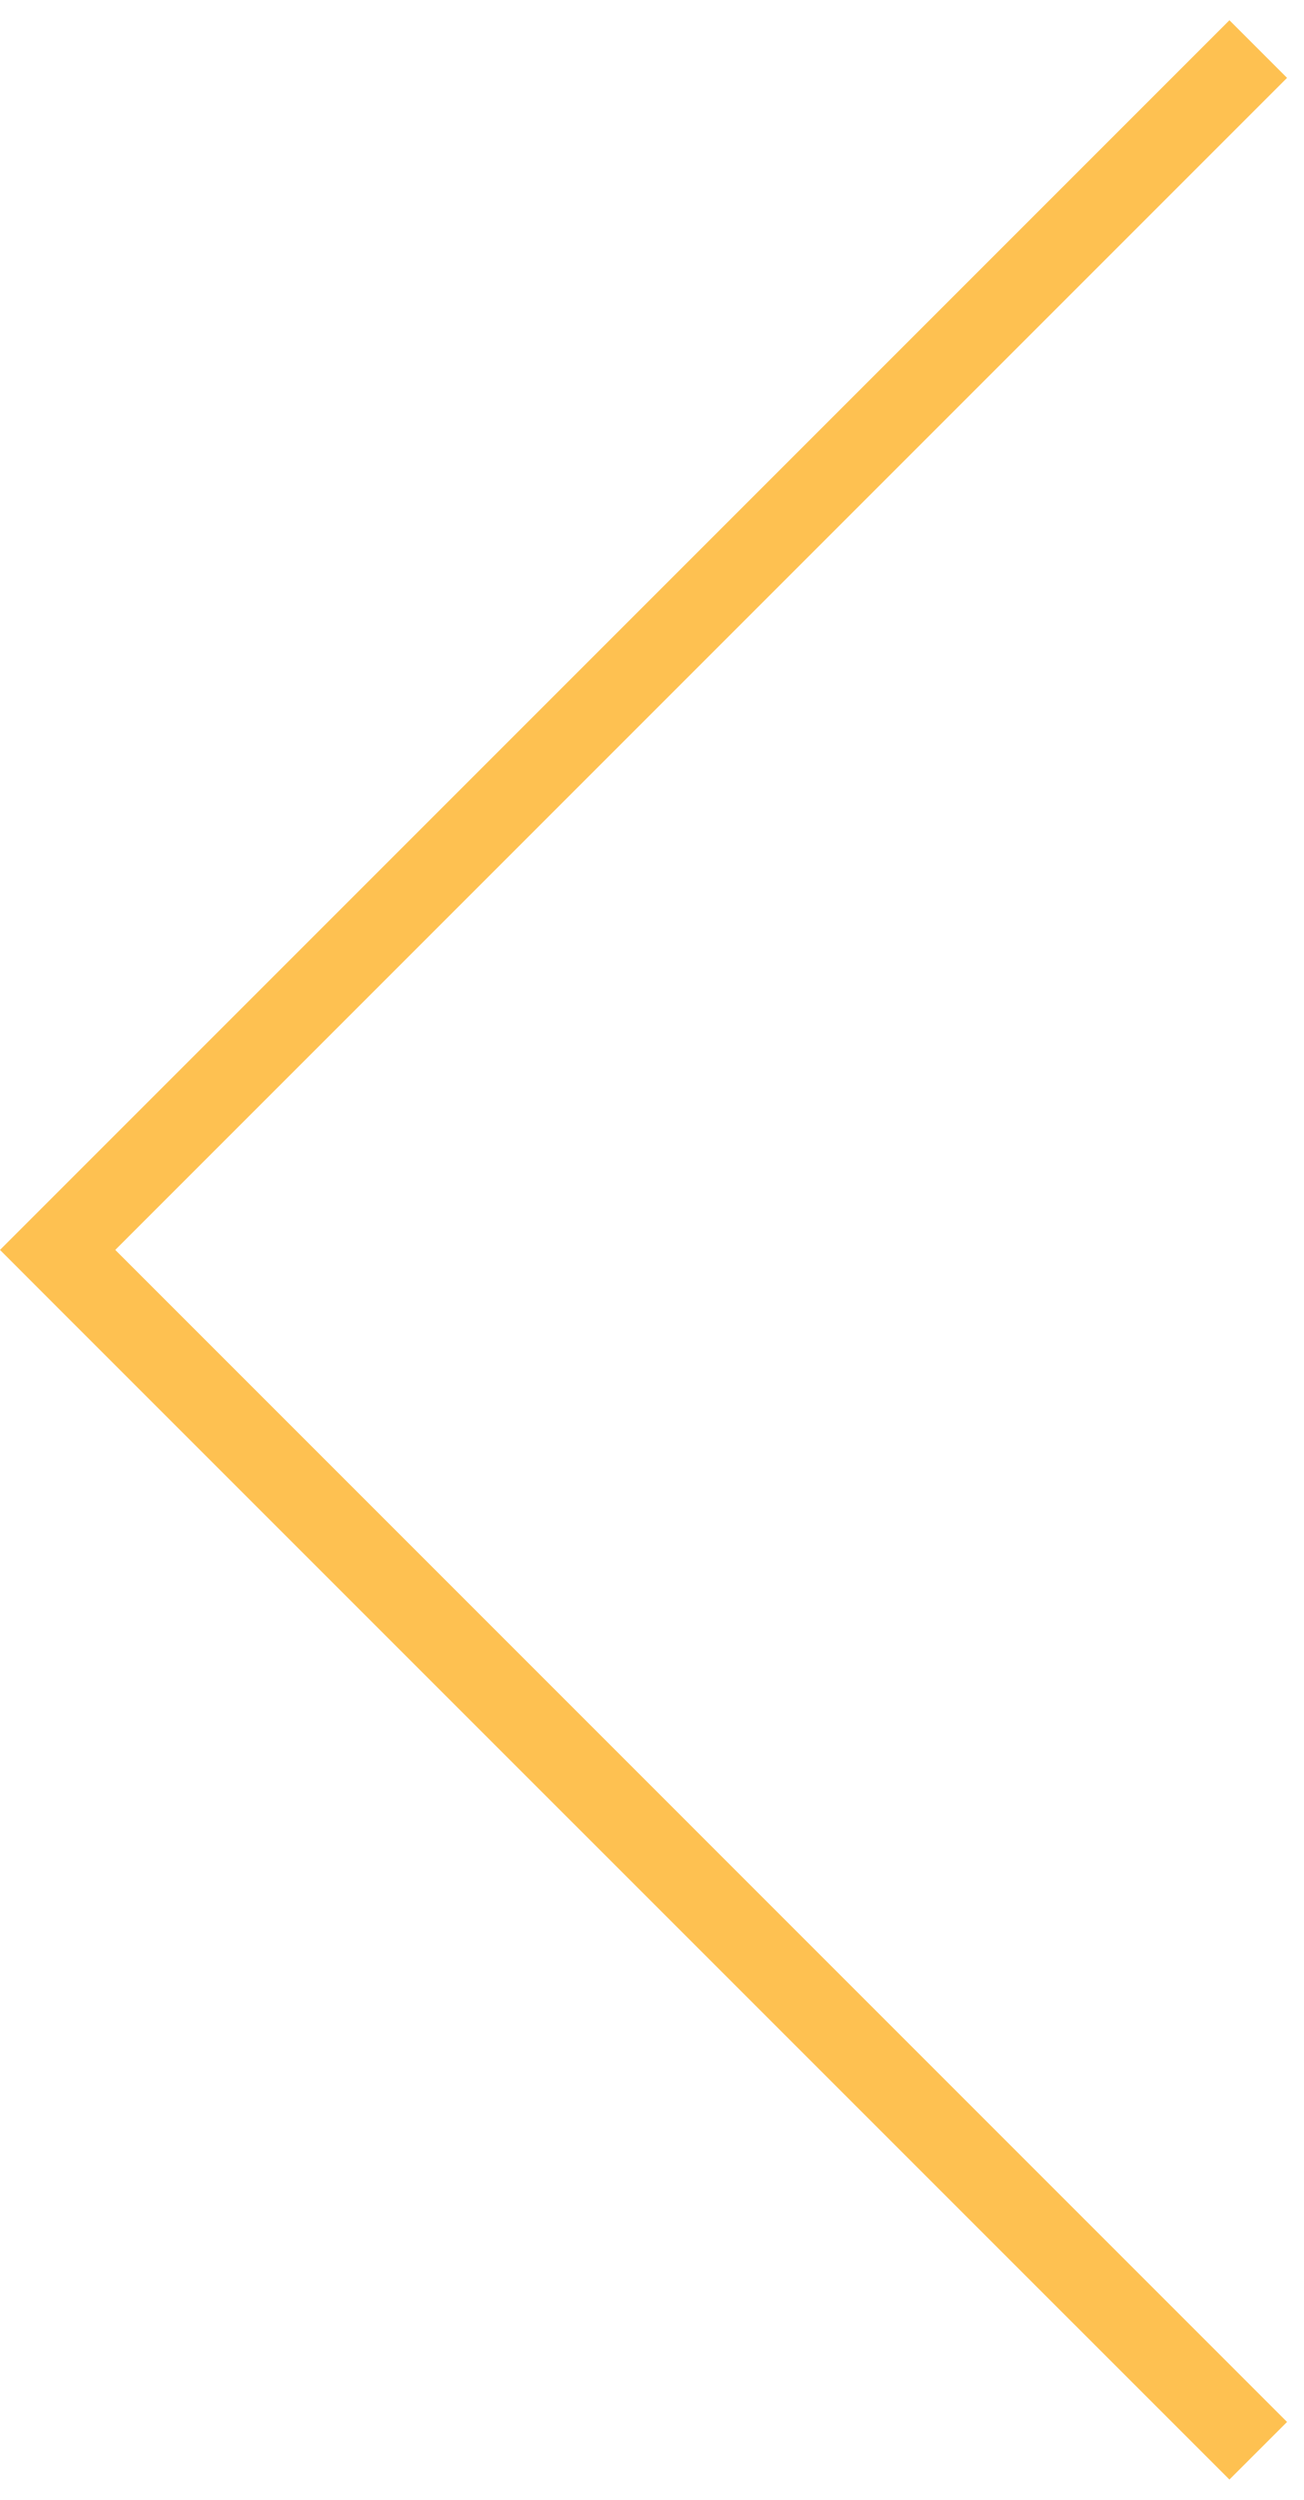 <svg xmlns="http://www.w3.org/2000/svg" width="48" height="92" viewBox="0 0 48 92">
    <path fill="#FEC151" fill-rule="evenodd" d="M4.243 46l43.133 43.134-2.121 2.12L2.12 48.122 0 46 45.255.745l2.121 2.121L4.243 46z"/>
</svg>
